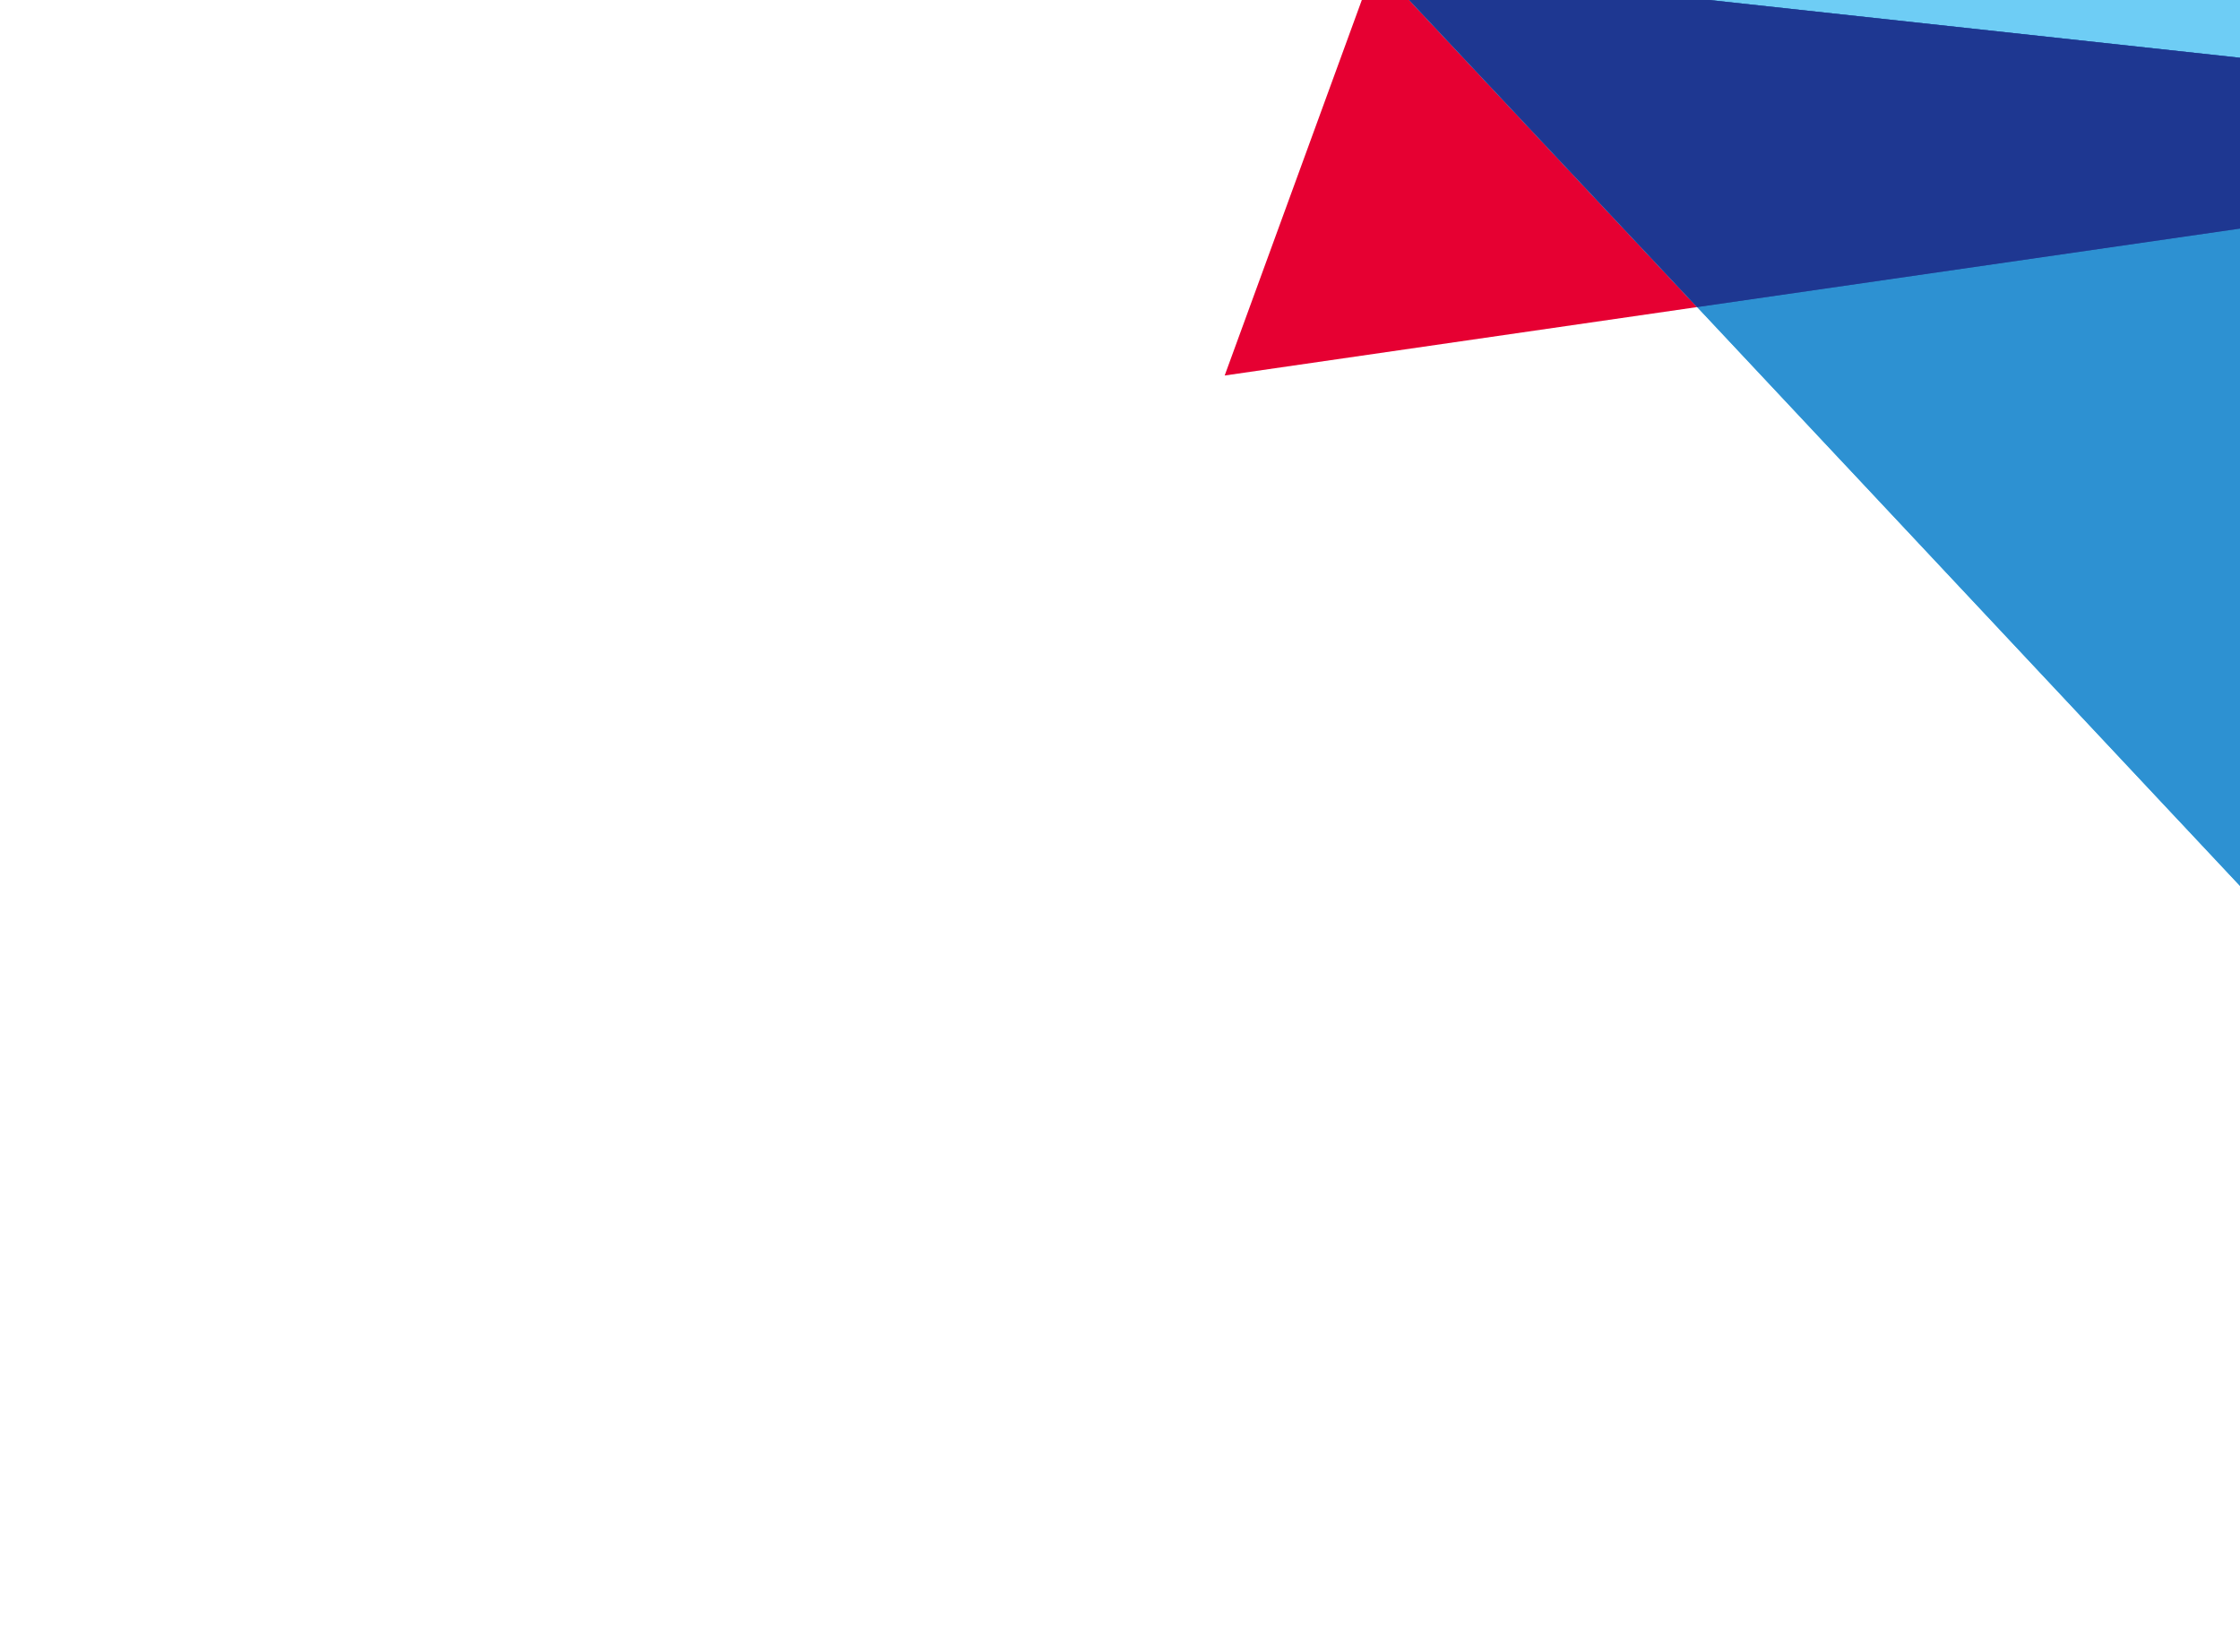 <?xml version="1.0" encoding="UTF-8" standalone="no"?>
<svg
   xmlns:dc="http://purl.org/dc/elements/1.1/"
   xmlns:cc="http://creativecommons.org/ns#"
   xmlns:rdf="http://www.w3.org/1999/02/22-rdf-syntax-ns#"
   xmlns:svg="http://www.w3.org/2000/svg"
   xmlns="http://www.w3.org/2000/svg"
   xmlns:sodipodi="http://sodipodi.sourceforge.net/DTD/sodipodi-0.dtd"
   xmlns:inkscape="http://www.inkscape.org/namespaces/inkscape"
   version="1.1"
   x="0px"
   y="0px"
   width="186.17"
   height="137.33"
   viewBox="0, 0, 186.17, 137.33"
   id="svg2"
   inkscape:version="0.91 r13725"
   sodipodi:docname="TSB2.svg">
  <sodipodi:namedview
     pagecolor="#ffffff"
     bordercolor="#666666"
     borderopacity="1"
     objecttolerance="10"
     gridtolerance="10"
     guidetolerance="10"
     inkscape:pageopacity="0"
     inkscape:pageshadow="2"
     inkscape:window-width="1223"
     inkscape:window-height="661"
     id="namedview19"
     showgrid="false"
     inkscape:zoom="1.7184883"
     inkscape:cx="93.084999"
     inkscape:cy="68.665001"
     inkscape:window-x="0"
     inkscape:window-y="0"
     inkscape:window-maximized="0"
     inkscape:current-layer="svg2" />
  <g
     id="Layer 1"
     transform="matrix(0.586,0.448,-0.461,0.577,155.875,-55.074)">
    <path
       d="m 0,90.21 15.732,47.12 0.001,0 36.786,-38.422 0.41,-0.43 -52.187,-8.722 z"
       id="path5"
       inkscape:connector-curvature="0"
       style="fill:#e60032" />
    <path
       d="M 0,90.21 168.879,118.175 186.169,80.107 36.432,14.122 Z"
       id="path7"
       inkscape:connector-curvature="0"
       style="fill:#6ecdf5" />
    <path
       d="M 0,90.21 168.879,118.175 147.262,0.001 Z"
       id="path9"
       inkscape:connector-curvature="0"
       style="fill:#64b9e6" />
    <path
       d="M 0,90.21 168.879,118.175 159.789,68.482 87.484,36.62 Z"
       id="path11"
       inkscape:connector-curvature="0"
       style="fill:#2d91d2" />
    <path
       d="M 0,90.21 52.519,98.908 147.262,0.001 Z"
       id="path13"
       inkscape:connector-curvature="0"
       style="fill:#375aa5" />
    <path
       d="M 0,90.21 52.519,98.908 104.853,44.273 87.484,36.62 Z"
       id="path15"
       inkscape:connector-curvature="0"
       style="fill:#1e3791" />
  </g>
  <defs
     id="defs17" />
</svg>
